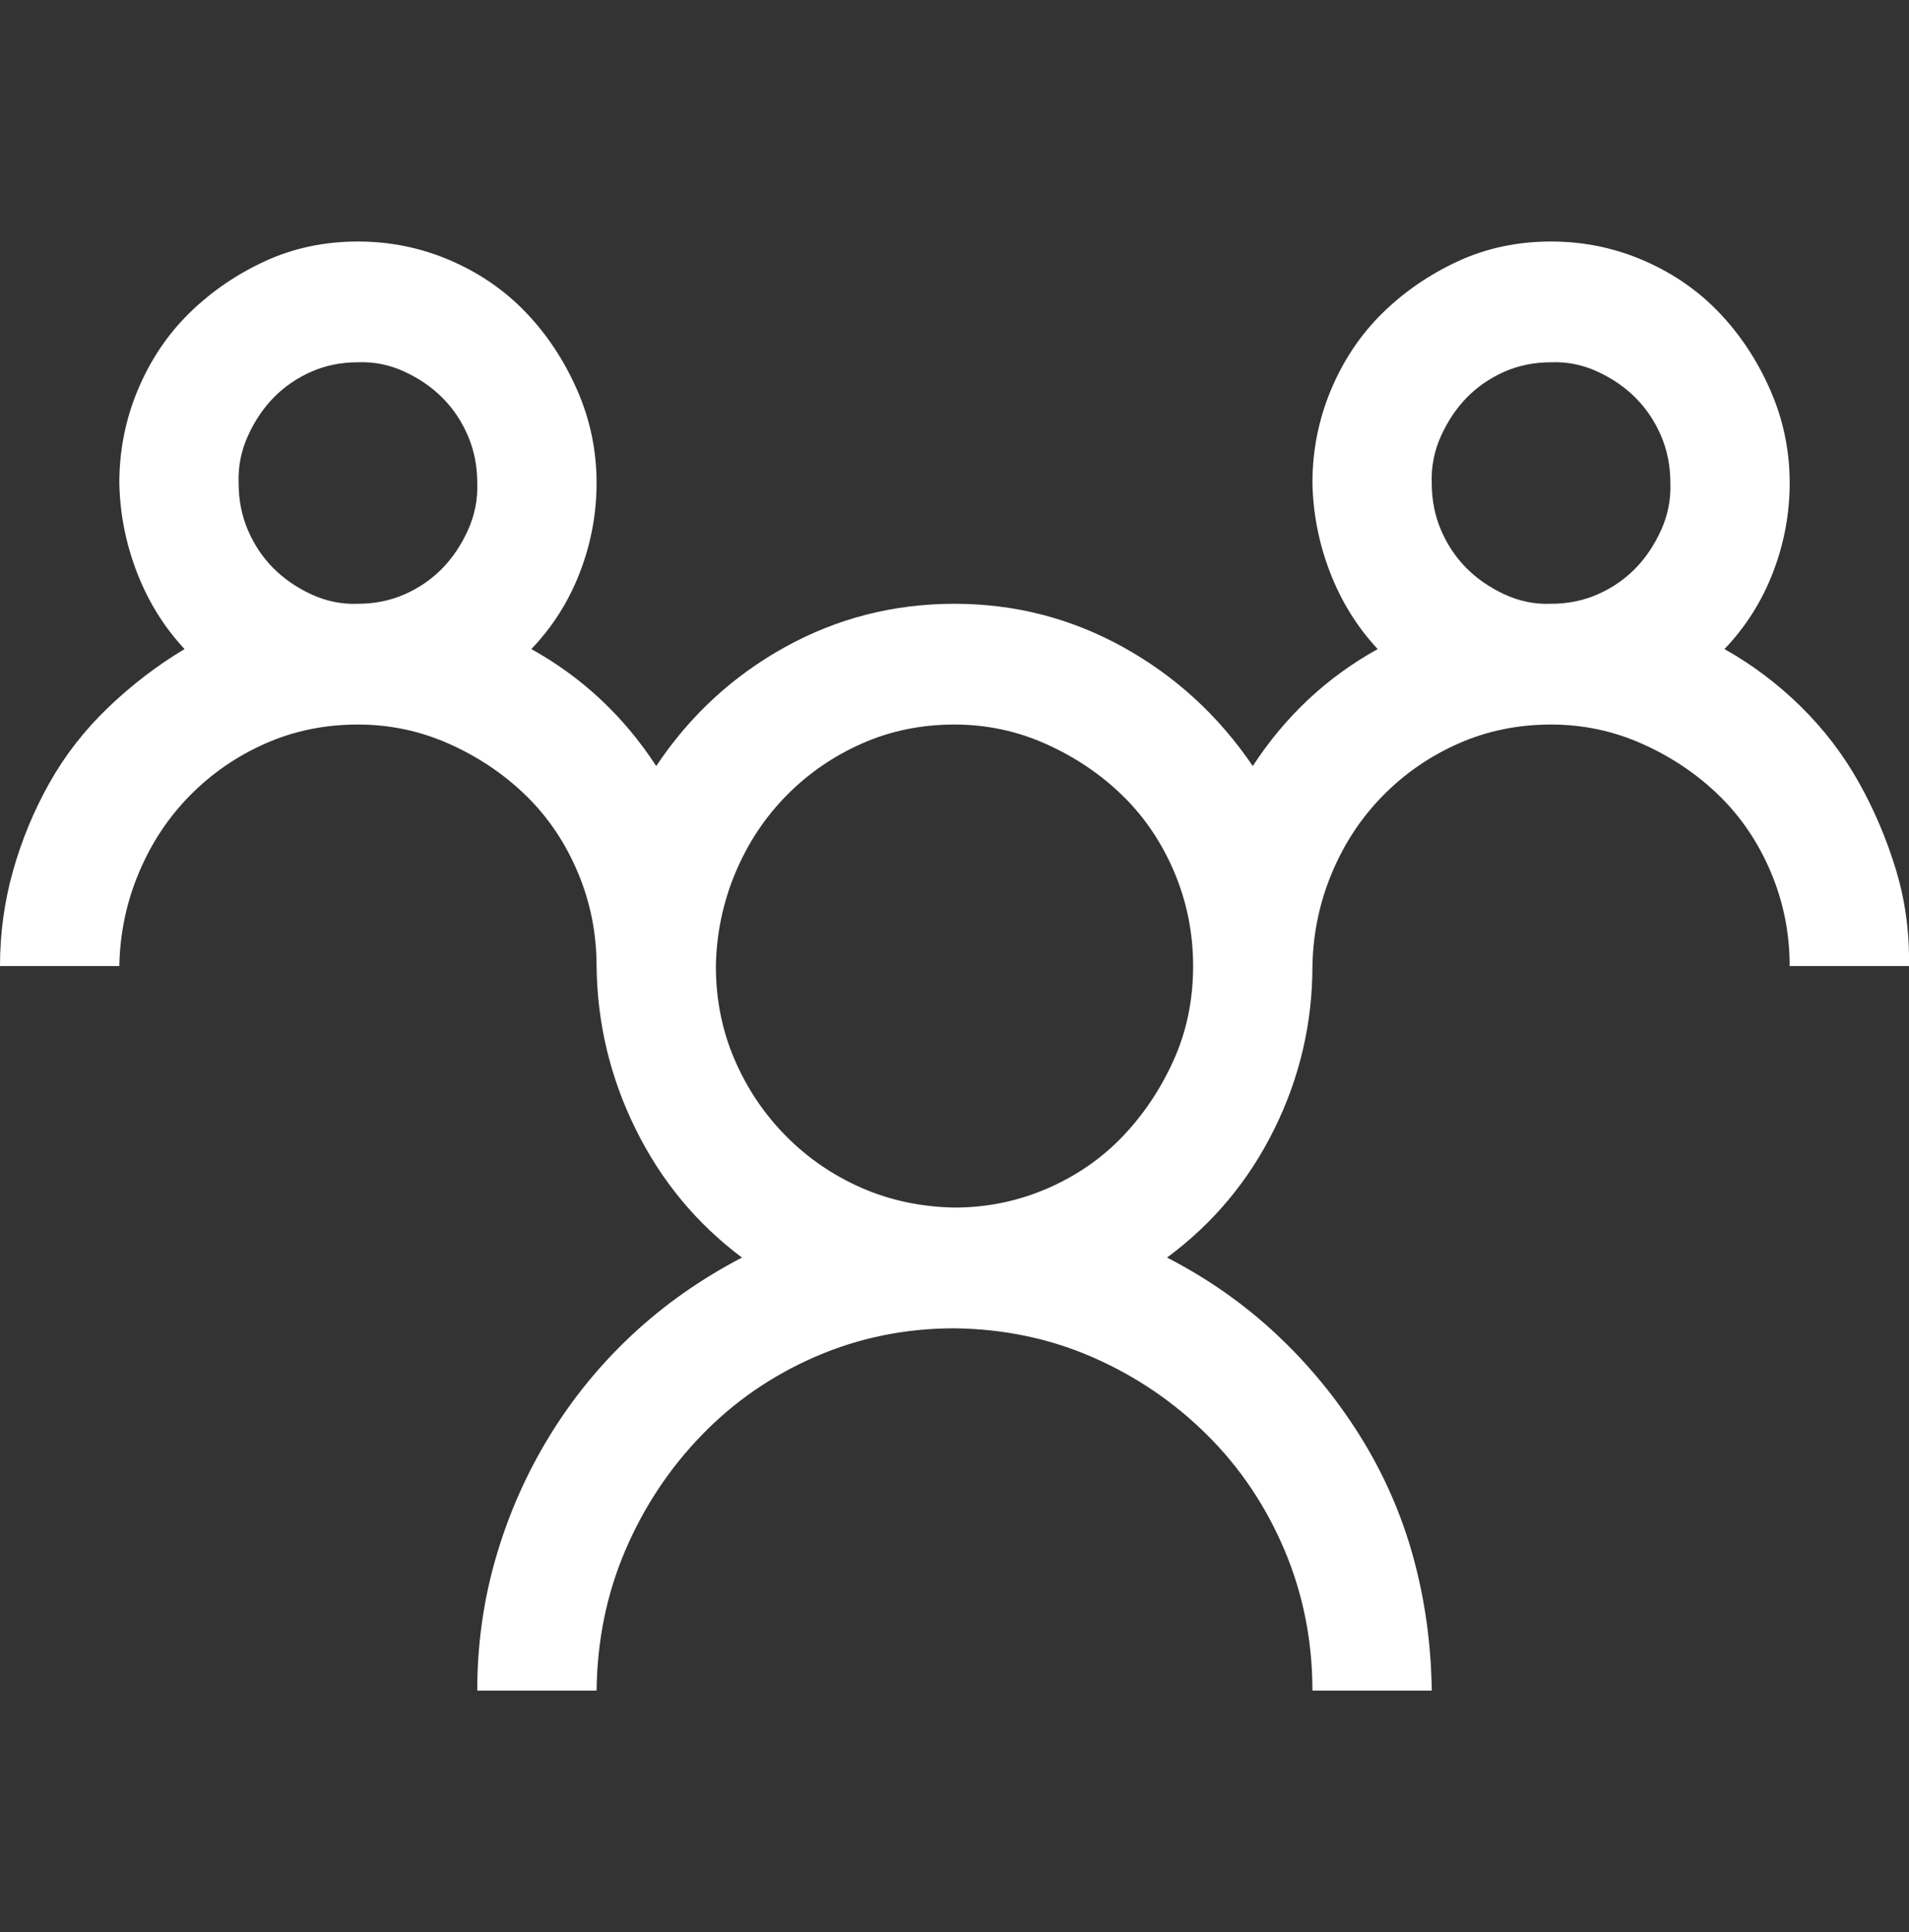 <svg width="83" height="84" viewBox="0 0 83 84" fill="none" xmlns="http://www.w3.org/2000/svg">
<rect x="0" y="0" width="83" height="84" fill="#333333" stroke="none"/>
<g clip-path="url(#clip0_11_26)">
<path d="M74.976 28.219C76.191 28.902 77.299 29.736 78.299 30.721C79.299 31.705 80.136 32.799 80.811 34.002C81.487 35.205 82.027 36.477 82.433 37.816C82.838 39.156 83.027 40.551 83 42H77.812C77.812 40.578 77.542 39.225 77.002 37.94C76.462 36.654 75.719 35.547 74.773 34.617C73.827 33.688 72.72 32.935 71.45 32.361C70.18 31.787 68.842 31.5 67.438 31.5C66.005 31.5 64.668 31.773 63.425 32.32C62.182 32.867 61.088 33.619 60.143 34.576C59.197 35.533 58.454 36.654 57.914 37.94C57.373 39.225 57.09 40.578 57.062 42C57.062 44.488 56.509 46.853 55.401 49.096C54.293 51.338 52.74 53.197 50.74 54.674C52.496 55.576 54.077 56.684 55.482 57.996C56.887 59.309 58.103 60.785 59.129 62.426C60.156 64.066 60.926 65.816 61.44 67.676C61.953 69.535 62.223 71.477 62.25 73.5H57.062C57.062 71.34 56.657 69.303 55.847 67.389C55.036 65.475 53.915 63.807 52.483 62.385C51.051 60.963 49.403 59.842 47.539 59.022C45.674 58.201 43.661 57.777 41.5 57.75C39.366 57.75 37.353 58.16 35.461 58.98C33.57 59.801 31.922 60.935 30.517 62.385C29.112 63.834 28.004 65.502 27.194 67.389C26.383 69.275 25.965 71.312 25.938 73.5H20.75C20.75 71.504 21.02 69.576 21.561 67.717C22.101 65.857 22.871 64.107 23.871 62.467C24.87 60.826 26.073 59.35 27.477 58.037C28.883 56.725 30.477 55.603 32.26 54.674C30.287 53.197 28.747 51.338 27.64 49.096C26.532 46.853 25.965 44.488 25.938 42C25.938 40.578 25.667 39.225 25.127 37.94C24.587 36.654 23.844 35.547 22.898 34.617C21.952 33.688 20.845 32.935 19.575 32.361C18.305 31.787 16.967 31.5 15.562 31.5C14.13 31.5 12.793 31.773 11.55 32.32C10.307 32.867 9.213 33.619 8.268 34.576C7.322 35.533 6.579 36.654 6.039 37.94C5.498 39.225 5.215 40.578 5.188 42H0C0 40.578 0.189 39.197 0.567 37.857C0.946 36.518 1.472 35.246 2.148 34.043C2.823 32.84 3.674 31.746 4.701 30.762C5.728 29.777 6.836 28.93 8.024 28.219C7.133 27.262 6.444 26.154 5.958 24.896C5.471 23.639 5.215 22.34 5.188 21C5.188 19.578 5.458 18.225 5.998 16.939C6.538 15.654 7.281 14.547 8.227 13.617C9.173 12.688 10.267 11.935 11.51 11.361C12.753 10.787 14.104 10.5 15.562 10.5C16.967 10.5 18.305 10.773 19.575 11.32C20.845 11.867 21.939 12.619 22.857 13.576C23.776 14.533 24.519 15.654 25.086 16.939C25.654 18.225 25.938 19.578 25.938 21C25.938 22.34 25.694 23.639 25.208 24.896C24.722 26.154 24.019 27.262 23.101 28.219C25.316 29.449 27.126 31.145 28.531 33.305C29.99 31.117 31.855 29.395 34.124 28.137C36.394 26.879 38.852 26.25 41.5 26.25C44.121 26.25 46.566 26.879 48.835 28.137C51.105 29.395 52.983 31.117 54.469 33.305C55.874 31.145 57.684 29.449 59.899 28.219C59.008 27.262 58.319 26.154 57.833 24.896C57.346 23.639 57.09 22.34 57.062 21C57.062 19.578 57.333 18.225 57.873 16.939C58.413 15.654 59.156 14.547 60.102 13.617C61.048 12.688 62.142 11.935 63.385 11.361C64.628 10.787 65.978 10.5 67.438 10.5C68.842 10.5 70.18 10.773 71.45 11.32C72.72 11.867 73.814 12.619 74.732 13.576C75.651 14.533 76.394 15.654 76.961 16.939C77.529 18.225 77.812 19.578 77.812 21C77.812 22.34 77.569 23.639 77.083 24.896C76.597 26.154 75.894 27.262 74.976 28.219ZM10.375 21C10.375 21.738 10.51 22.422 10.78 23.051C11.05 23.68 11.415 24.227 11.874 24.691C12.334 25.156 12.888 25.539 13.536 25.84C14.185 26.141 14.86 26.277 15.562 26.25C16.292 26.25 16.967 26.113 17.589 25.84C18.21 25.566 18.751 25.197 19.21 24.732C19.669 24.268 20.047 23.707 20.345 23.051C20.642 22.395 20.777 21.711 20.75 21C20.75 20.262 20.615 19.578 20.345 18.949C20.075 18.32 19.71 17.773 19.25 17.309C18.791 16.844 18.237 16.461 17.589 16.16C16.94 15.859 16.265 15.723 15.562 15.75C14.833 15.75 14.158 15.887 13.536 16.16C12.915 16.434 12.374 16.803 11.915 17.268C11.456 17.732 11.078 18.293 10.78 18.949C10.483 19.605 10.348 20.289 10.375 21ZM41.5 52.5C42.905 52.5 44.242 52.227 45.512 51.68C46.782 51.133 47.876 50.381 48.795 49.424C49.714 48.467 50.456 47.359 51.024 46.102C51.591 44.844 51.875 43.477 51.875 42C51.875 40.578 51.605 39.225 51.065 37.94C50.524 36.654 49.781 35.547 48.835 34.617C47.89 33.688 46.782 32.935 45.512 32.361C44.242 31.787 42.905 31.5 41.5 31.5C40.068 31.5 38.731 31.773 37.488 32.32C36.245 32.867 35.151 33.619 34.205 34.576C33.259 35.533 32.516 36.654 31.976 37.94C31.436 39.225 31.152 40.578 31.125 42C31.125 43.449 31.395 44.803 31.936 46.06C32.476 47.318 33.219 48.426 34.165 49.383C35.11 50.34 36.204 51.092 37.447 51.639C38.69 52.185 40.041 52.473 41.5 52.5ZM62.25 21C62.25 21.738 62.385 22.422 62.655 23.051C62.925 23.68 63.29 24.227 63.749 24.691C64.209 25.156 64.763 25.539 65.411 25.84C66.06 26.141 66.735 26.277 67.438 26.25C68.167 26.25 68.842 26.113 69.464 25.84C70.085 25.566 70.626 25.197 71.085 24.732C71.544 24.268 71.922 23.707 72.22 23.051C72.517 22.395 72.652 21.711 72.625 21C72.625 20.262 72.49 19.578 72.22 18.949C71.95 18.32 71.585 17.773 71.126 17.309C70.666 16.844 70.112 16.461 69.464 16.16C68.815 15.859 68.14 15.723 67.438 15.75C66.708 15.75 66.033 15.887 65.411 16.16C64.79 16.434 64.249 16.803 63.79 17.268C63.331 17.732 62.953 18.293 62.655 18.949C62.358 19.605 62.223 20.289 62.25 21Z" fill="white"/>
</g>
<defs>
<clipPath id="clip0_11_26">
<rect width="83" height="84" fill="white"/>
</clipPath>
</defs>
</svg>
